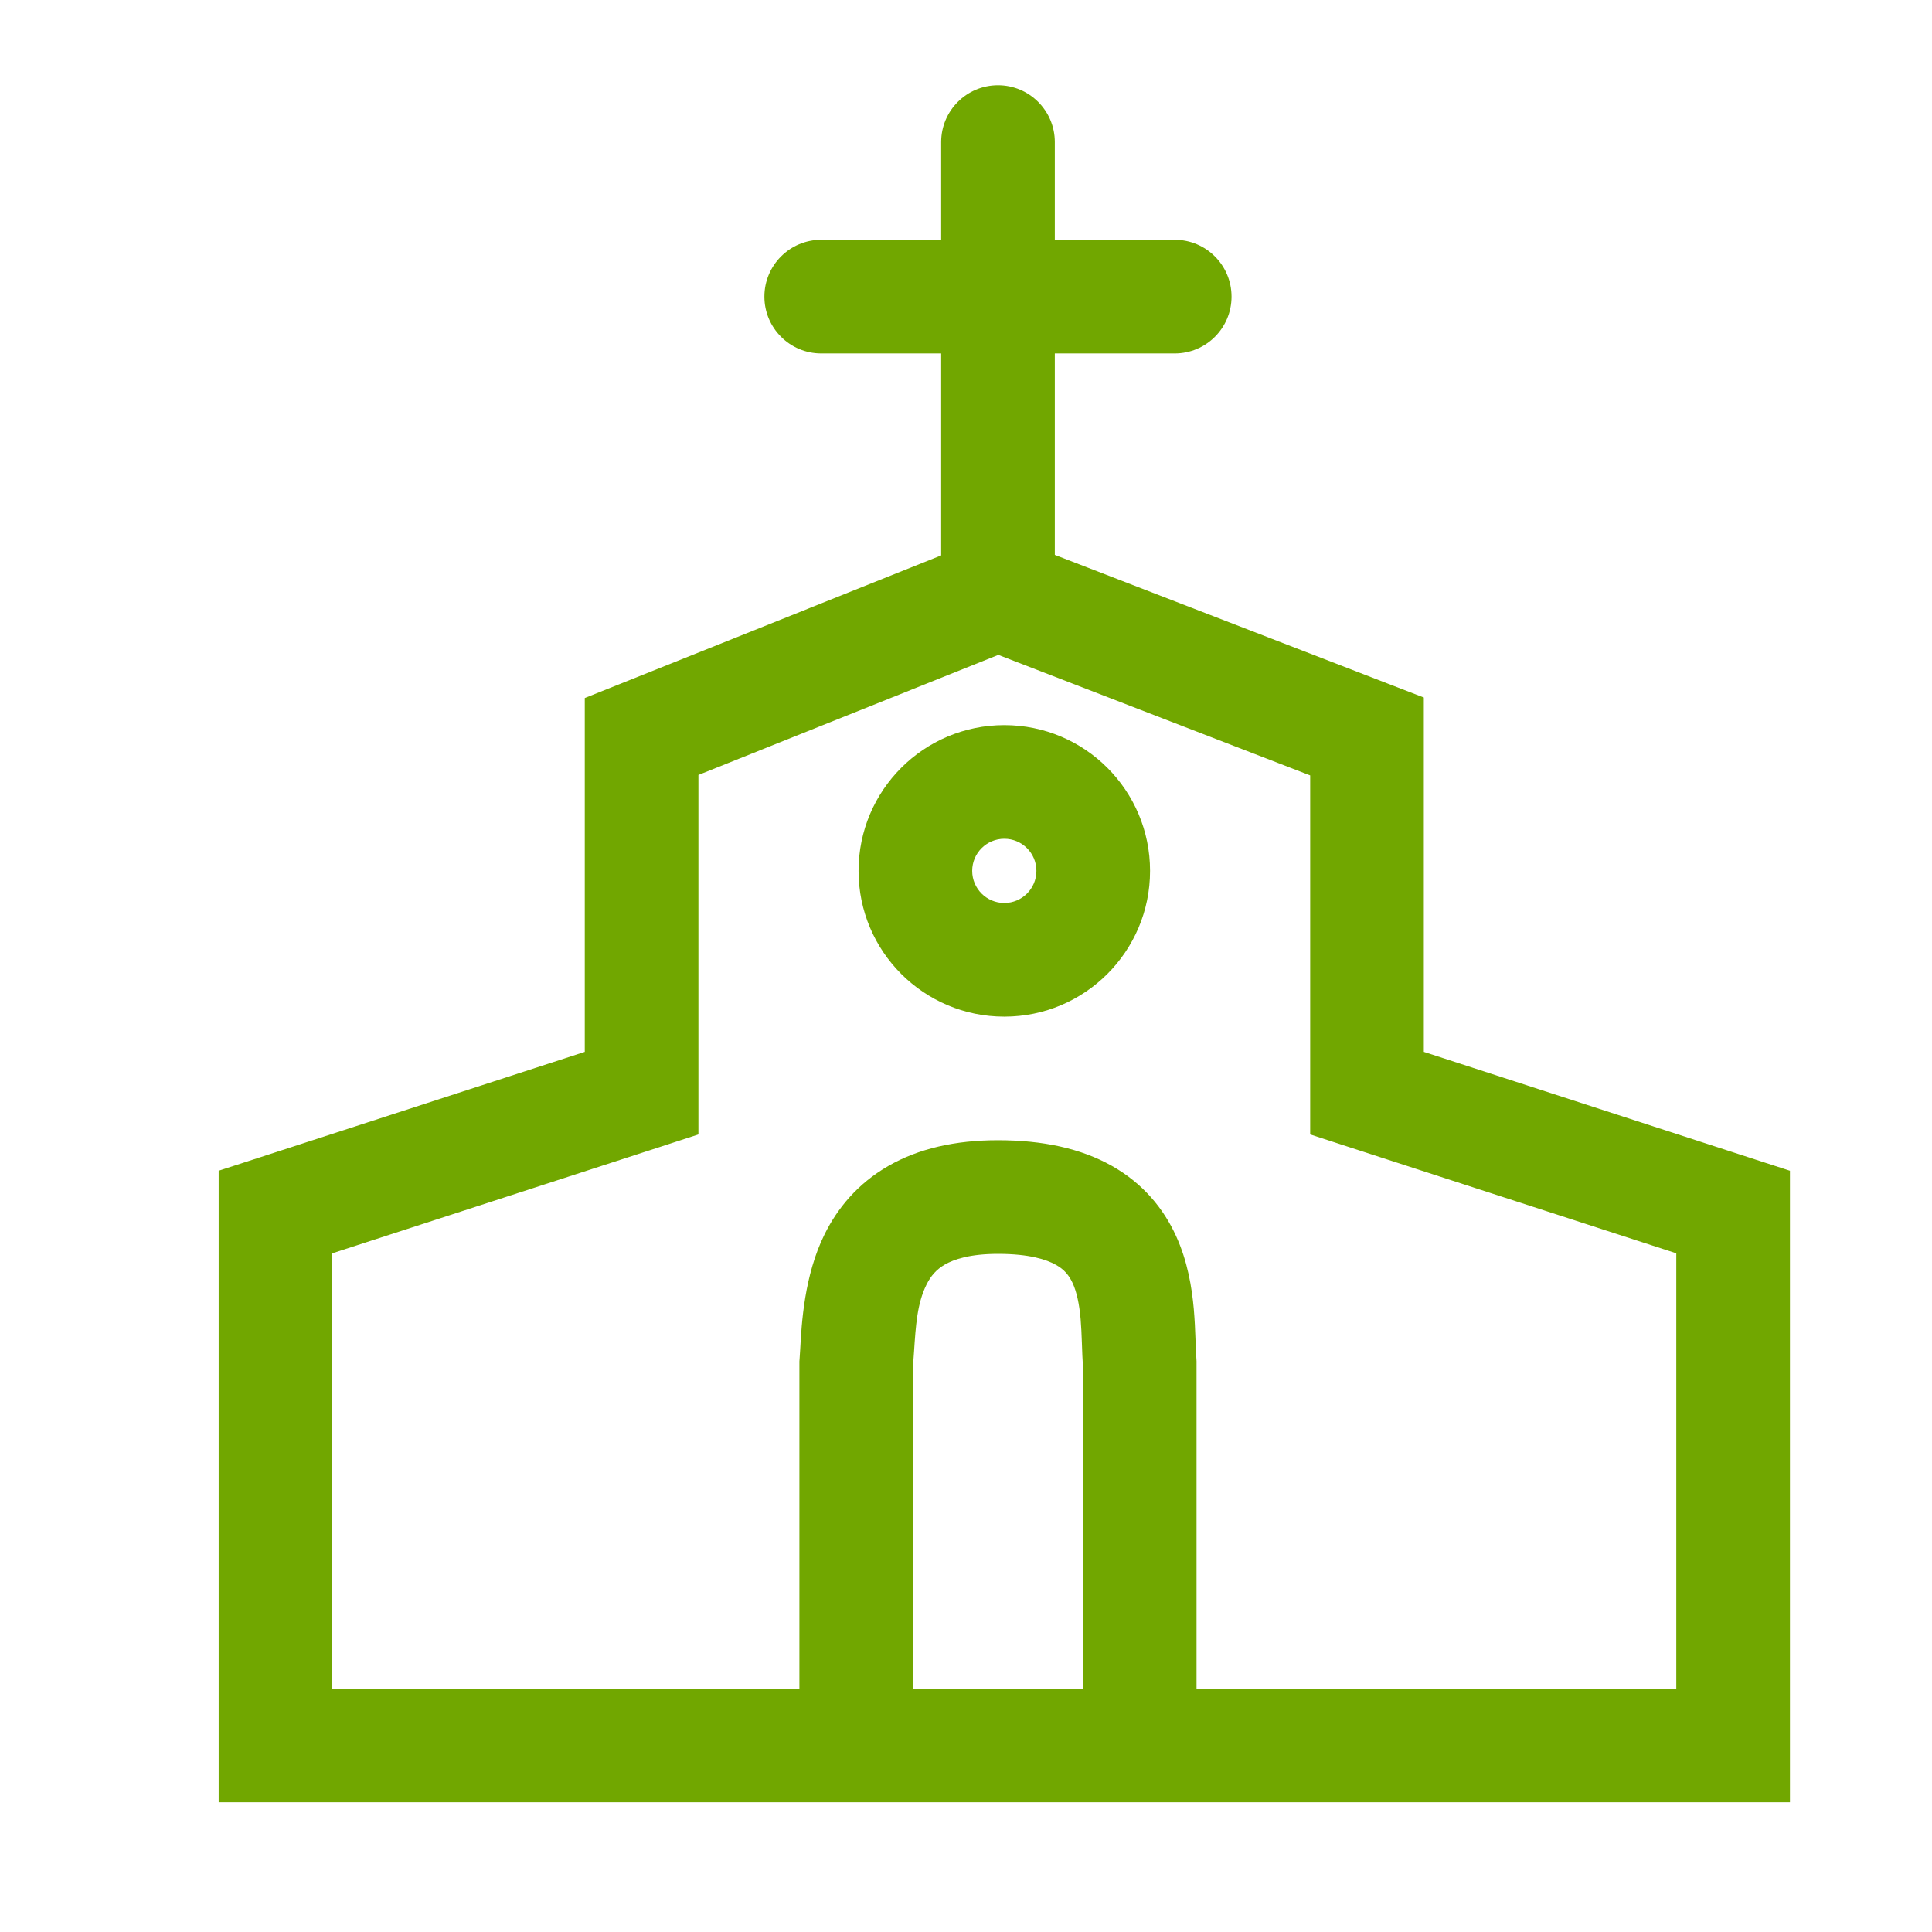 <svg width="34" height="34" viewBox="0 0 34 34" fill="none" xmlns="http://www.w3.org/2000/svg">
<path fill-rule="evenodd" clip-rule="evenodd" d="M18.563 2.5C18.563 1.948 18.115 1.5 17.563 1.5C17.011 1.5 16.563 1.948 16.563 2.5V4.22H14.452C13.9 4.22 13.452 4.668 13.452 5.22C13.452 5.772 13.9 6.22 14.452 6.22H16.563V9.774L10.919 12.033L10.291 12.284V12.961V18.511L4.539 20.379L3.848 20.603V21.33V30.717V31.717H4.848H15.068H20.057H30.5H31.5V30.717V21.33V20.603L30.809 20.379L25.057 18.511V12.961V12.275L24.417 12.028L18.563 9.765V6.22H20.673C21.226 6.22 21.673 5.772 21.673 5.22C21.673 4.668 21.226 4.22 20.673 4.22H18.563V2.5ZM12.291 13.638L17.569 11.525L23.057 13.646V19.238V19.964L23.748 20.189L29.5 22.056V29.717H21.057V23.995V23.957L21.055 23.919C21.048 23.835 21.045 23.741 21.04 23.613L21.038 23.553C21.033 23.404 21.025 23.226 21.009 23.038C20.976 22.668 20.903 22.202 20.695 21.748C20.478 21.274 20.12 20.828 19.561 20.514C19.016 20.209 18.348 20.066 17.563 20.066C16.81 20.066 16.165 20.213 15.633 20.519C15.092 20.83 14.738 21.264 14.512 21.72C14.152 22.446 14.106 23.298 14.082 23.748C14.078 23.815 14.075 23.872 14.071 23.919L14.068 23.957V23.995V29.717H5.848V22.056L11.6 20.189L12.291 19.964V19.238V13.638ZM19.057 24.031V29.717H16.068V24.032C16.074 23.951 16.08 23.872 16.085 23.795C16.116 23.318 16.142 22.936 16.304 22.609C16.38 22.454 16.48 22.339 16.63 22.253C16.787 22.163 17.068 22.066 17.563 22.066C18.116 22.066 18.419 22.167 18.582 22.259C18.73 22.341 18.814 22.445 18.877 22.581C18.948 22.737 18.993 22.943 19.017 23.213C19.028 23.346 19.034 23.48 19.039 23.625L19.041 23.68C19.045 23.79 19.049 23.914 19.057 24.031ZM18.239 15.326C18.239 15.638 17.986 15.891 17.674 15.891C17.362 15.891 17.109 15.638 17.109 15.326C17.109 15.014 17.362 14.761 17.674 14.761C17.986 14.761 18.239 15.014 18.239 15.326ZM20.239 15.326C20.239 16.743 19.091 17.891 17.674 17.891C16.257 17.891 15.109 16.743 15.109 15.326C15.109 13.909 16.257 12.761 17.674 12.761C19.091 12.761 20.239 13.909 20.239 15.326Z" fill="#71A700"/>
</svg>
